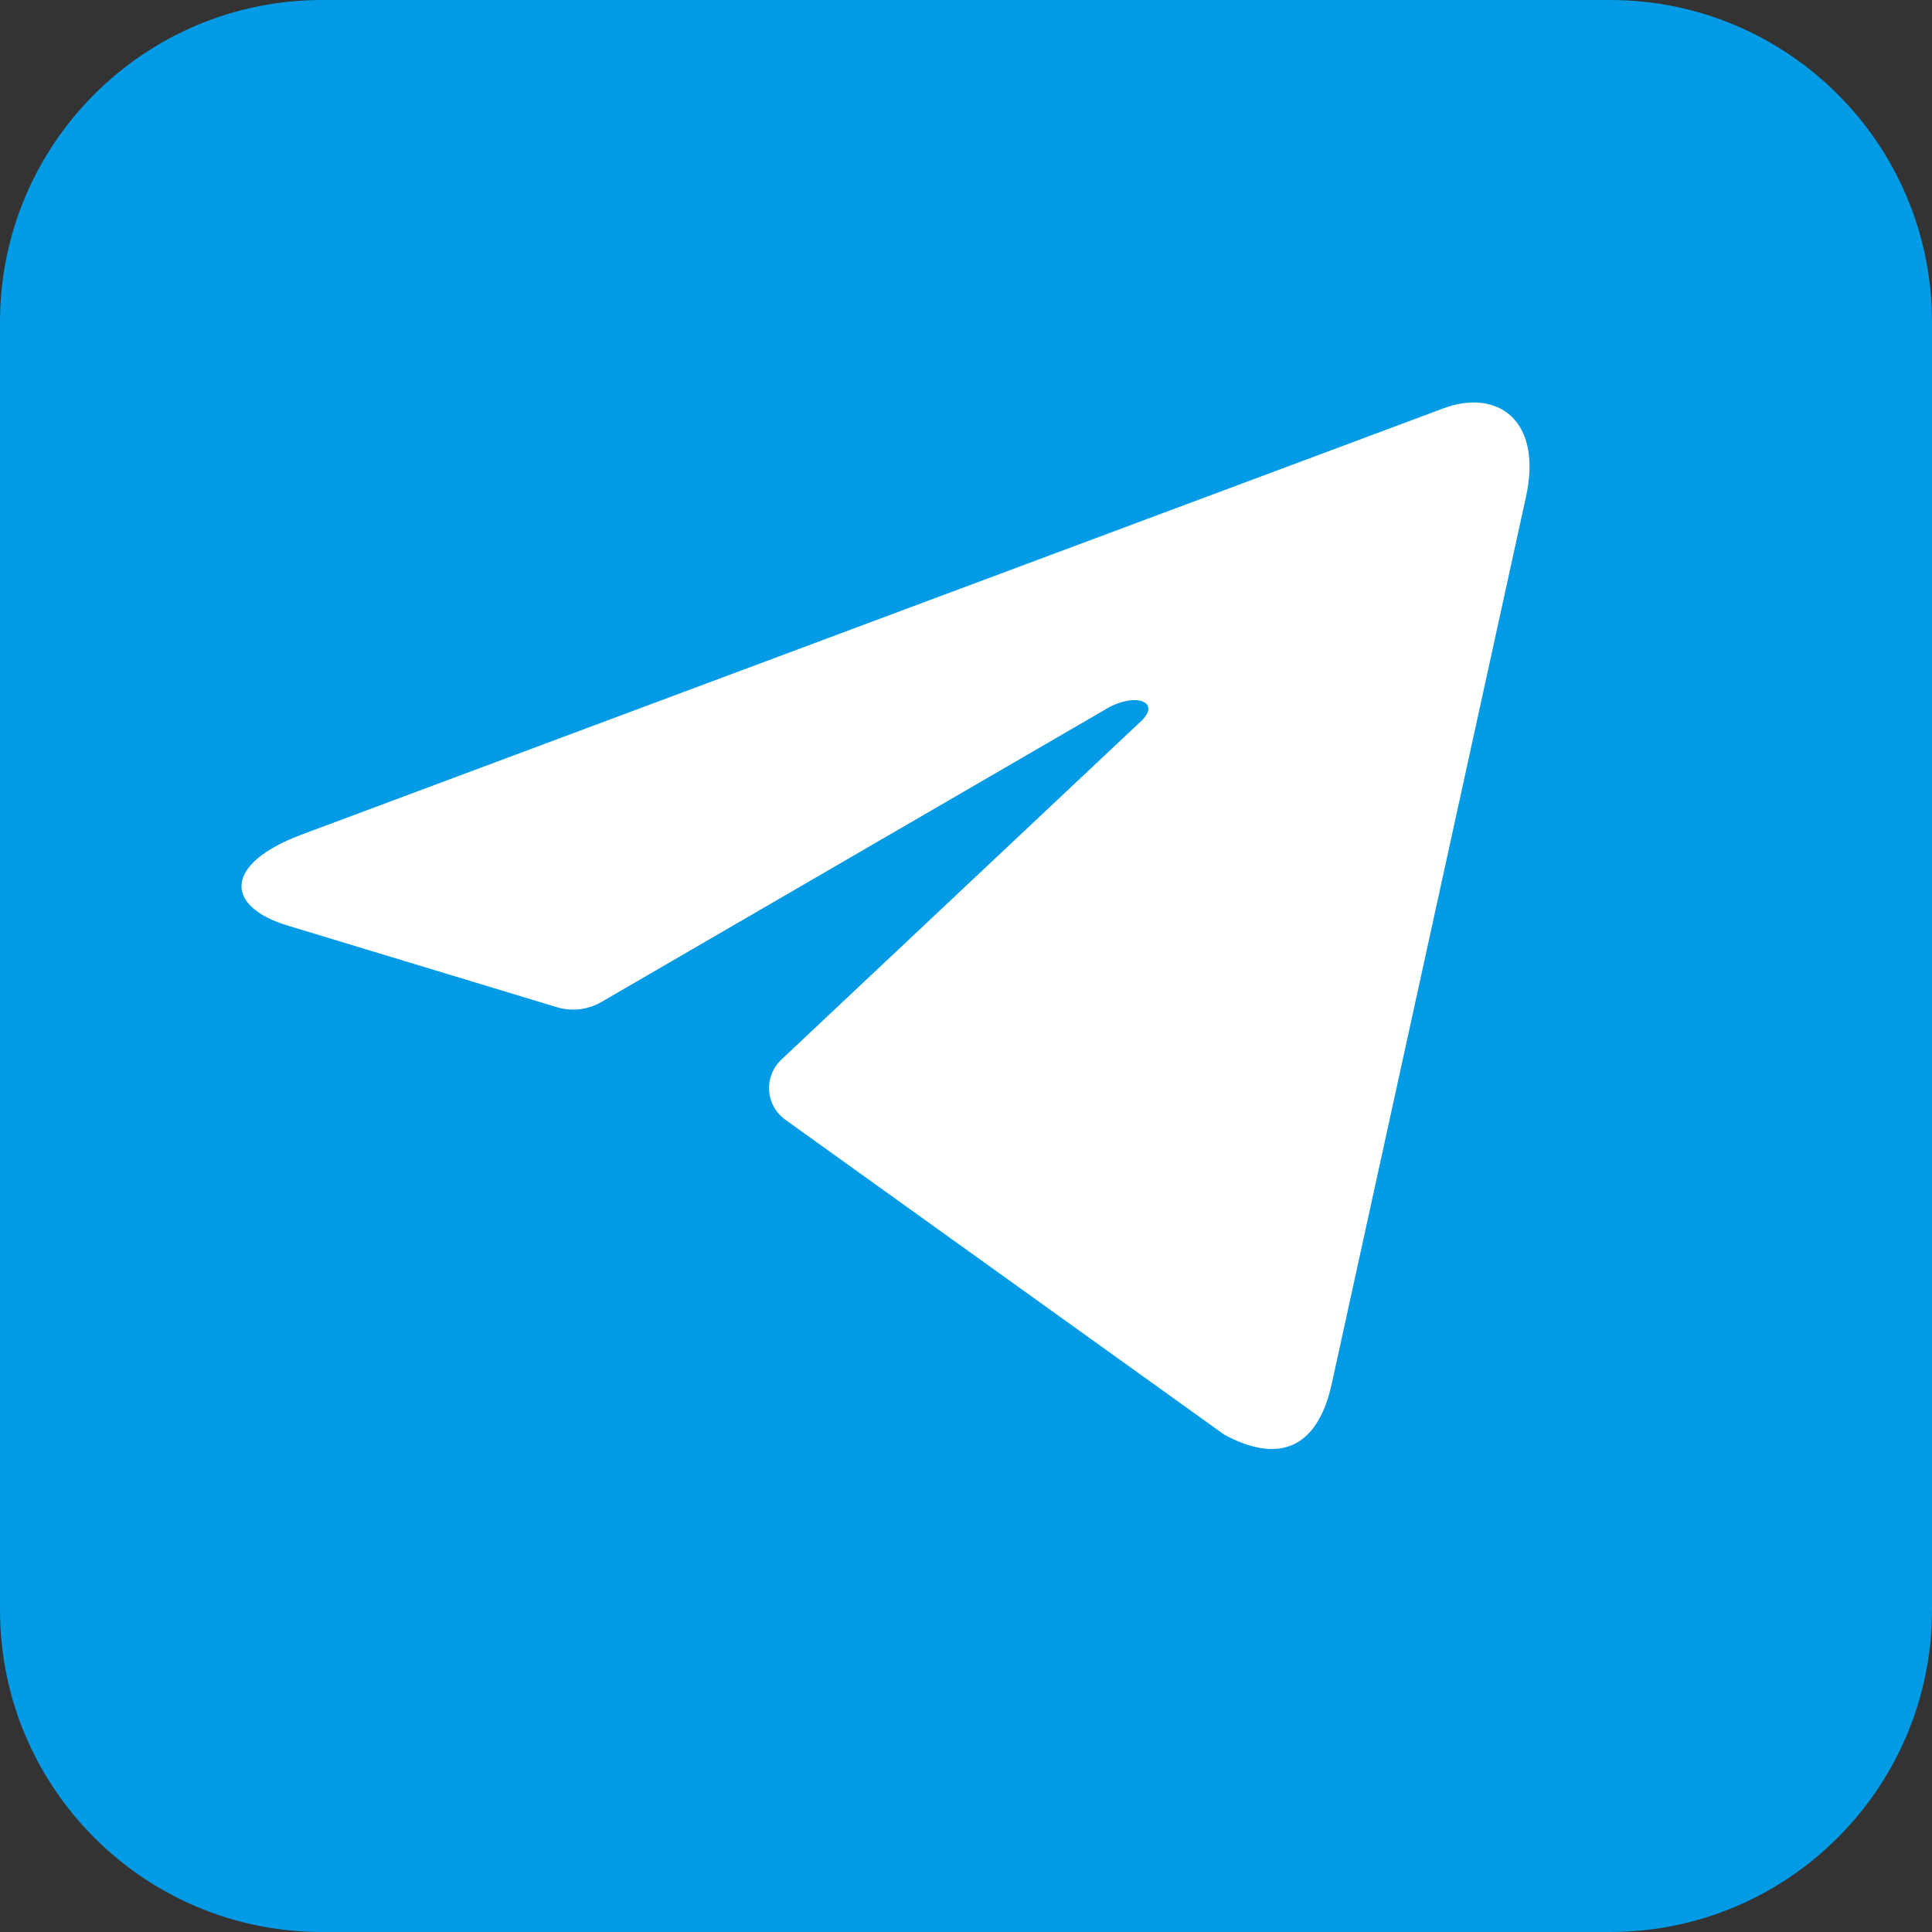 <svg width="24" height="24" viewBox="0 0 24 24" fill="none" xmlns="http://www.w3.org/2000/svg">
<rect x="0" y="0" width="24" height="24" fill="#333333" stroke="none"/>
<path d="M0 4C0 1.791 1.791 0 4 0H20C22.209 0 24 1.791 24 4V20C24 22.209 22.209 24 20 24H4C1.791 24 0 22.209 0 20V4Z" fill="#039BE5"/>
<path d="M9.759 13.912L15.207 17.821C15.882 18.187 16.357 17.995 16.538 17.215L18.954 6.182C19.17 5.21 18.595 4.829 17.938 5.07L3.743 10.369C2.774 10.734 2.789 11.261 3.577 11.499L6.915 12.511C7.102 12.569 7.303 12.544 7.471 12.447L13.697 8.833C14.094 8.577 14.453 8.717 14.156 8.976L9.706 13.163C9.484 13.376 9.506 13.732 9.759 13.912Z" fill="white"/>
</svg>
